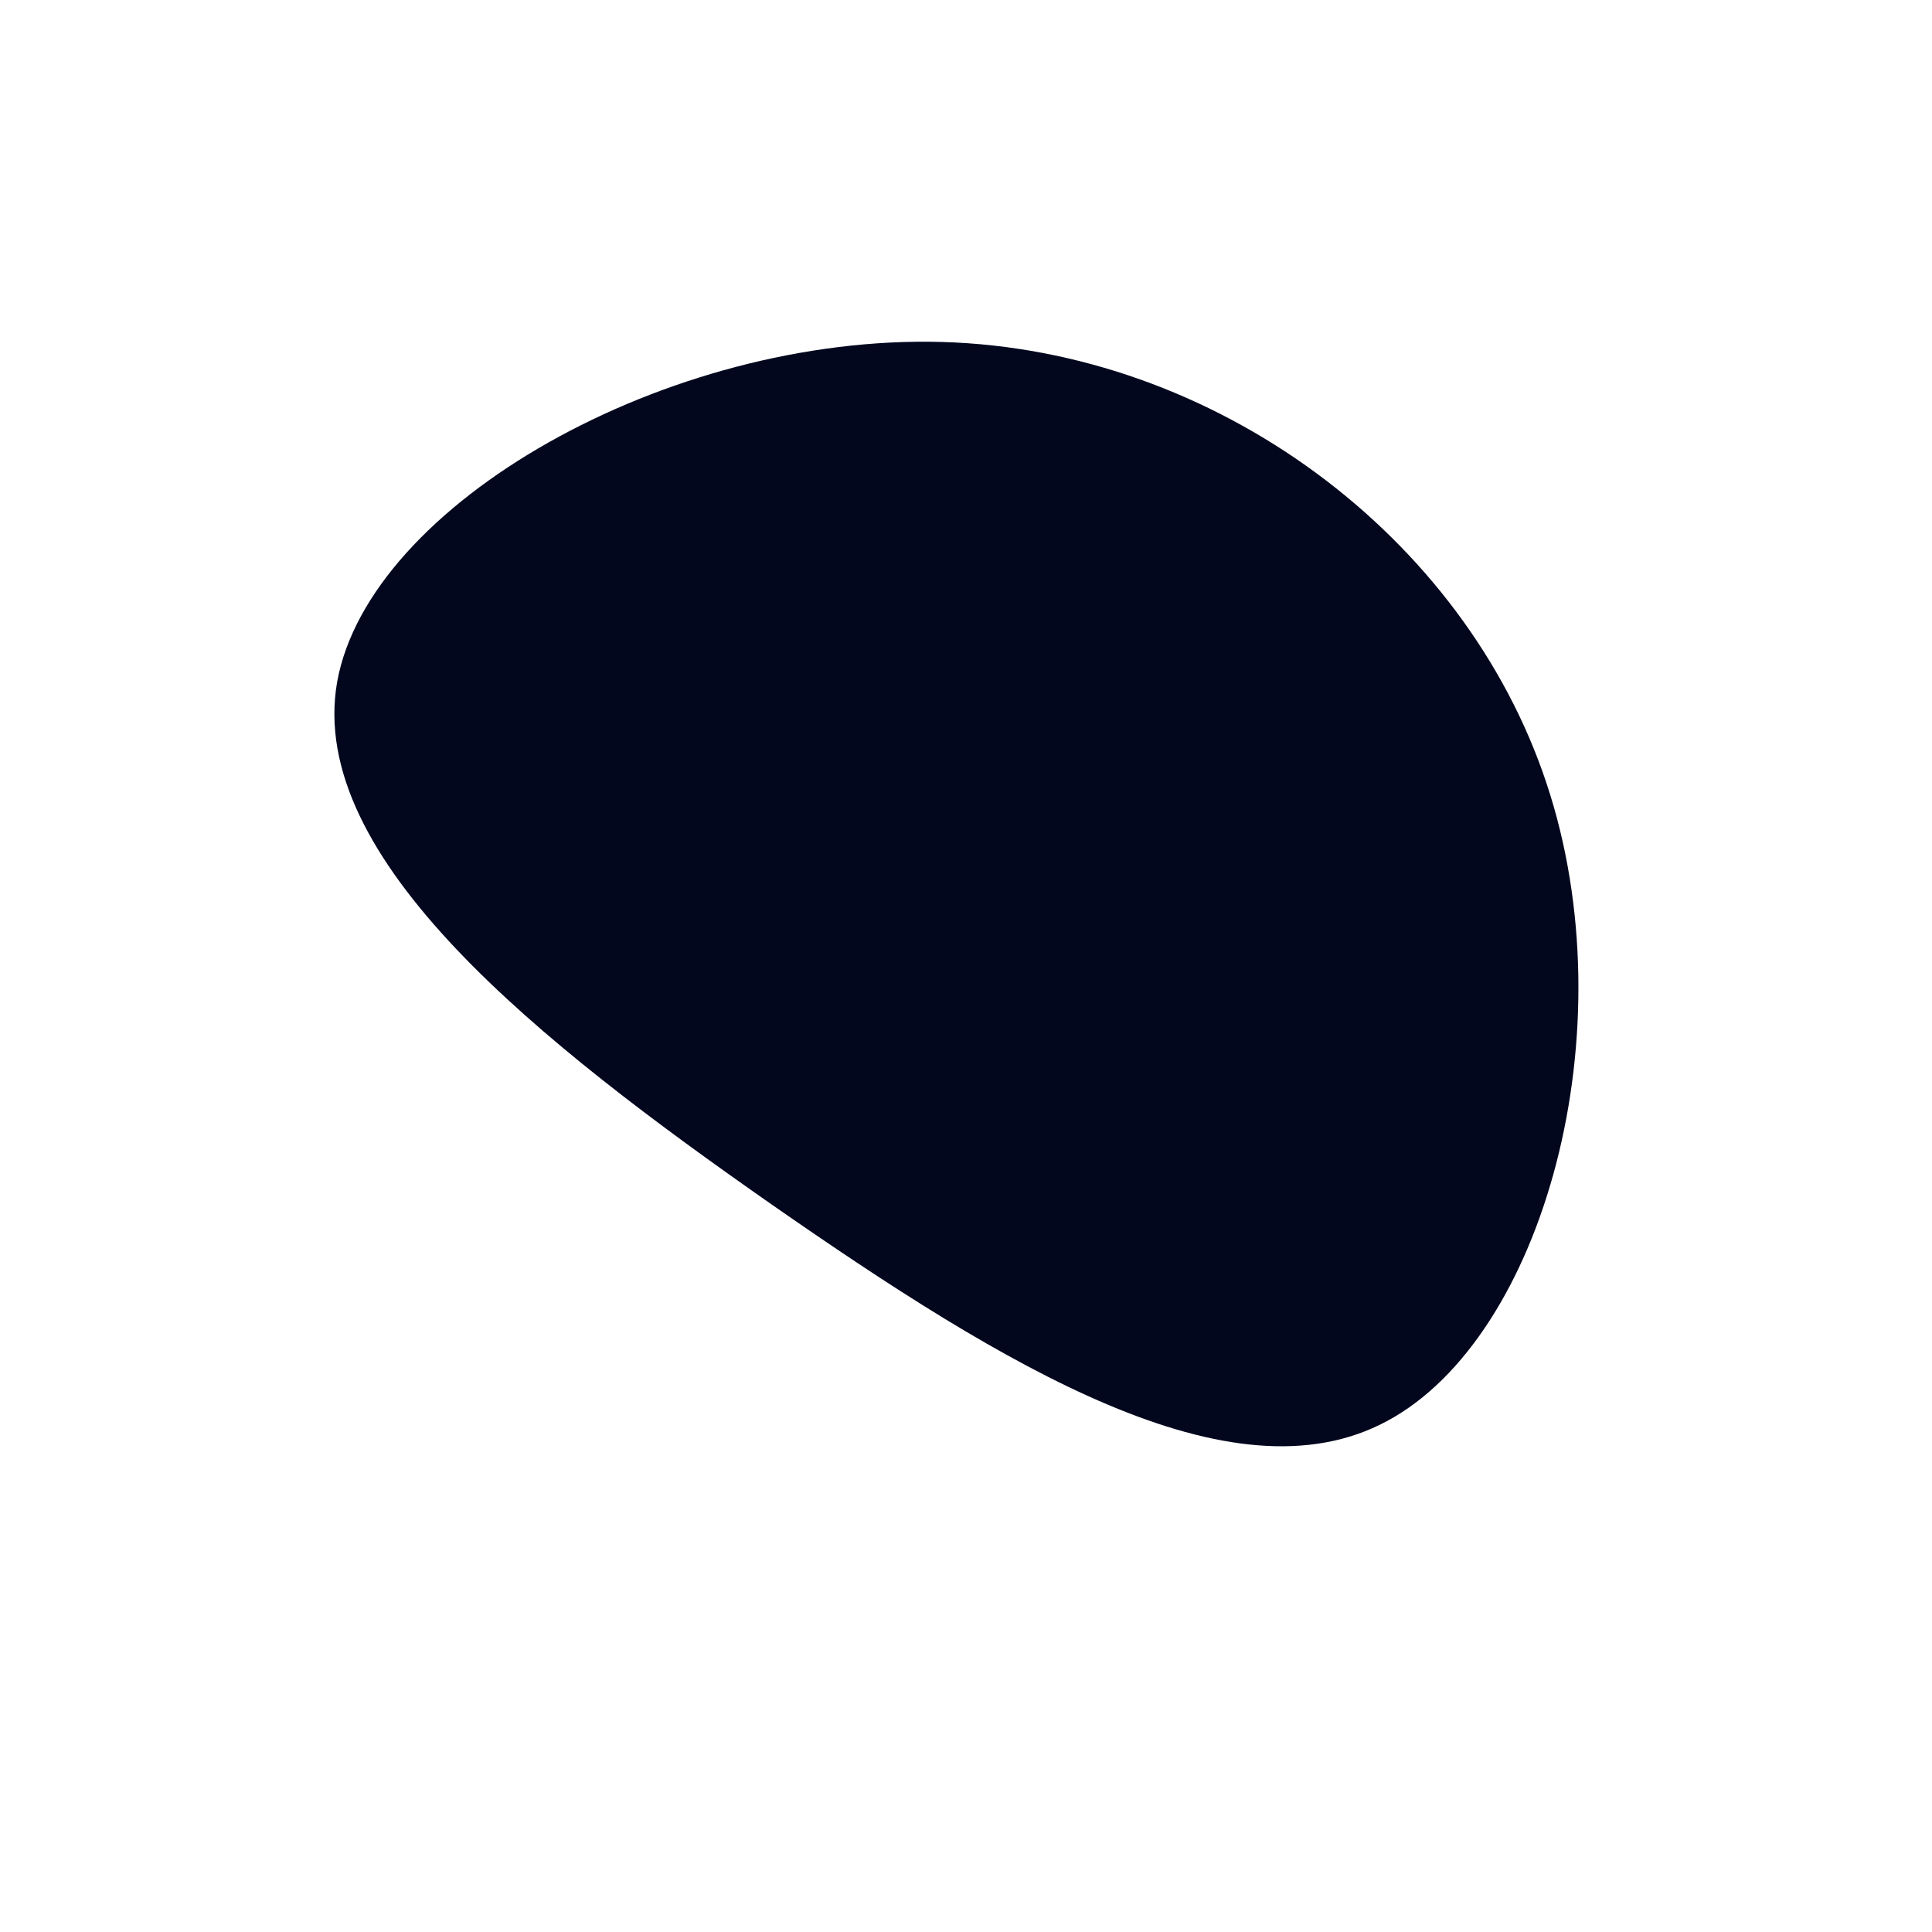 <?xml version="1.0" standalone="no"?>
<svg viewBox="0 0 200 200" xmlns="http://www.w3.org/2000/svg">
  <path fill="#03071E" d="M60.1,-18.9C68.6,6.6,59.8,38.4,43.6,47.1C27.5,55.8,3.9,41.4,-20.1,24.7C-44,8,-68.3,-11.1,-65.1,-29.4C-61.8,-47.8,-30.9,-65.4,-2.5,-64.6C25.8,-63.8,51.6,-44.5,60.1,-18.9Z" transform="translate(100 100)" />
</svg>

